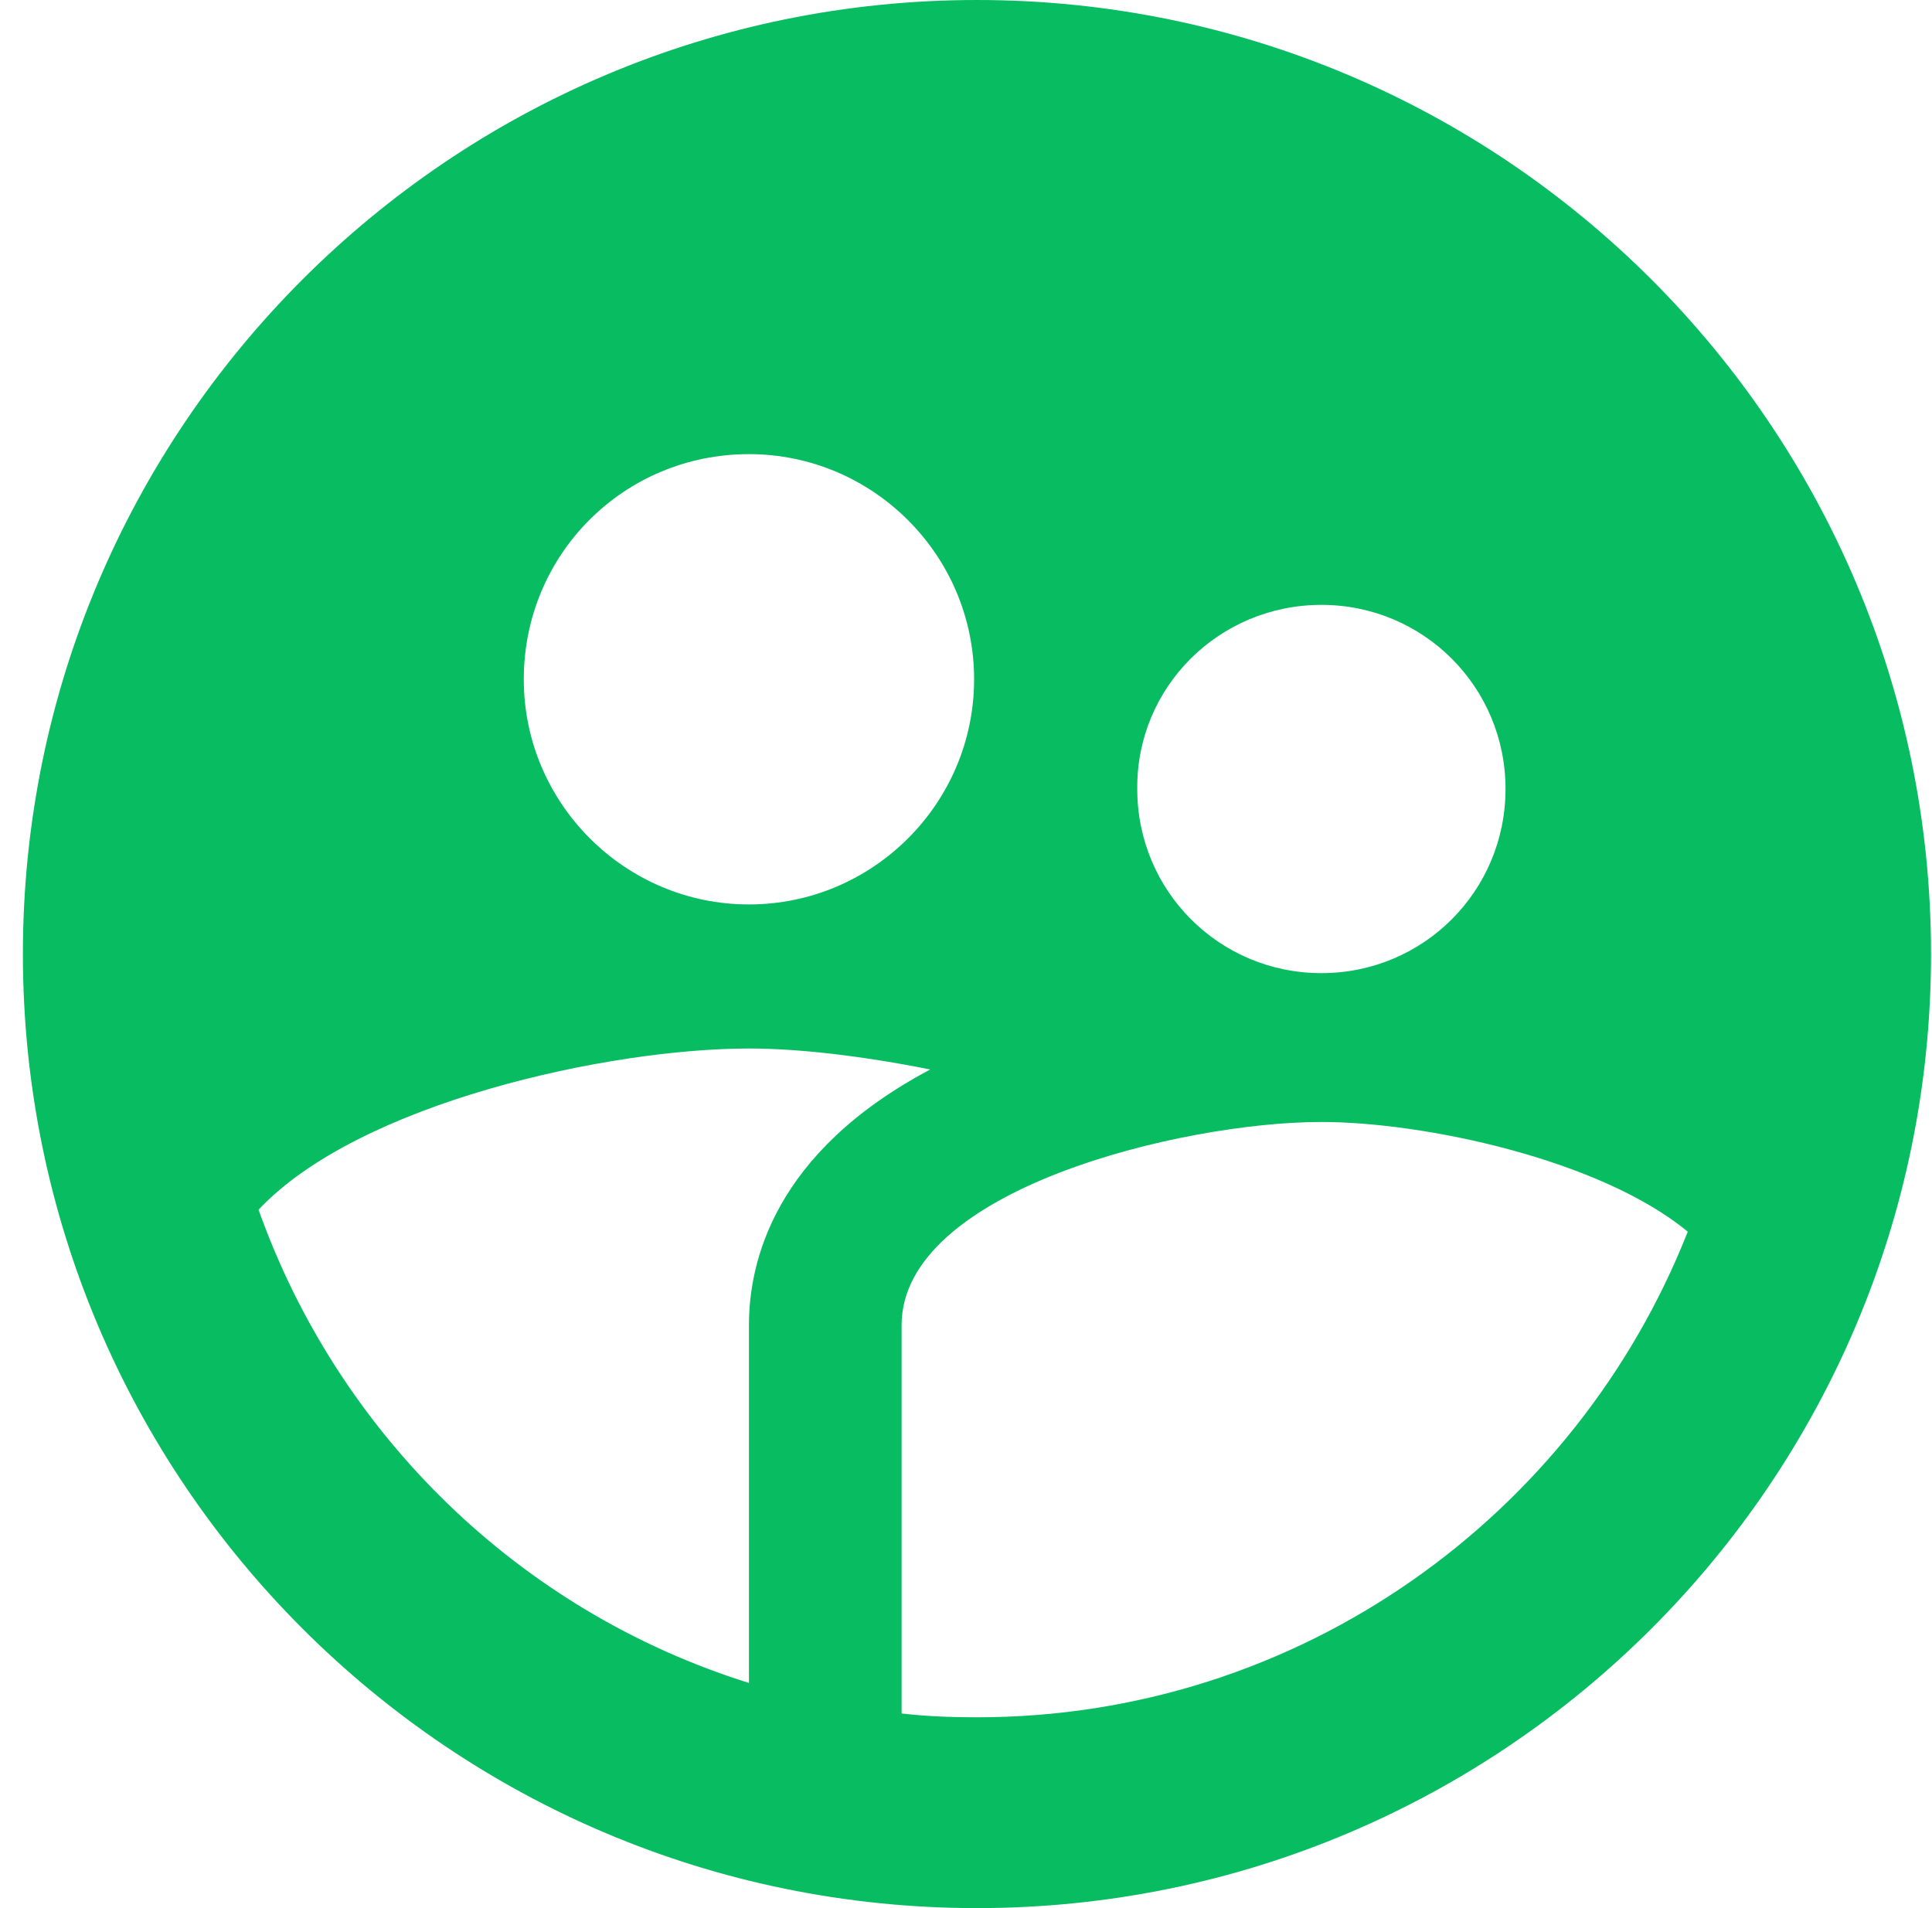 <svg width="81" height="80" viewBox="0 0 81 80" fill="none" xmlns="http://www.w3.org/2000/svg">
<path d="M40.96 0C18.88 0 0.96 17.92 0.96 40C0.96 62.08 18.88 80 40.96 80C63.04 80 80.96 62.08 80.96 40C80.96 17.92 63.04 0 40.96 0ZM55.4 25.36C59.68 25.36 63.12 28.8 63.12 33.08C63.12 37.36 59.68 40.8 55.4 40.8C51.12 40.8 47.68 37.36 47.68 33.08C47.64 28.8 51.12 25.36 55.4 25.36ZM31.4 19.04C36.6 19.04 40.84 23.28 40.84 28.48C40.84 33.68 36.6 37.92 31.4 37.92C26.2 37.92 21.96 33.68 21.96 28.48C21.96 23.24 26.16 19.04 31.4 19.04ZM31.4 55.56V70.56C21.8 67.56 14.2 60.16 10.84 50.72C15.04 46.24 25.52 43.96 31.4 43.96C33.52 43.96 36.2 44.28 39 44.84C32.44 48.32 31.4 52.92 31.4 55.56ZM40.96 72C39.88 72 38.84 71.96 37.8 71.84V55.56C37.8 49.88 49.56 47.04 55.4 47.04C59.68 47.04 67.08 48.6 70.76 51.64C66.08 63.52 54.52 72 40.96 72Z" fill="#08BC61"/>
</svg>
